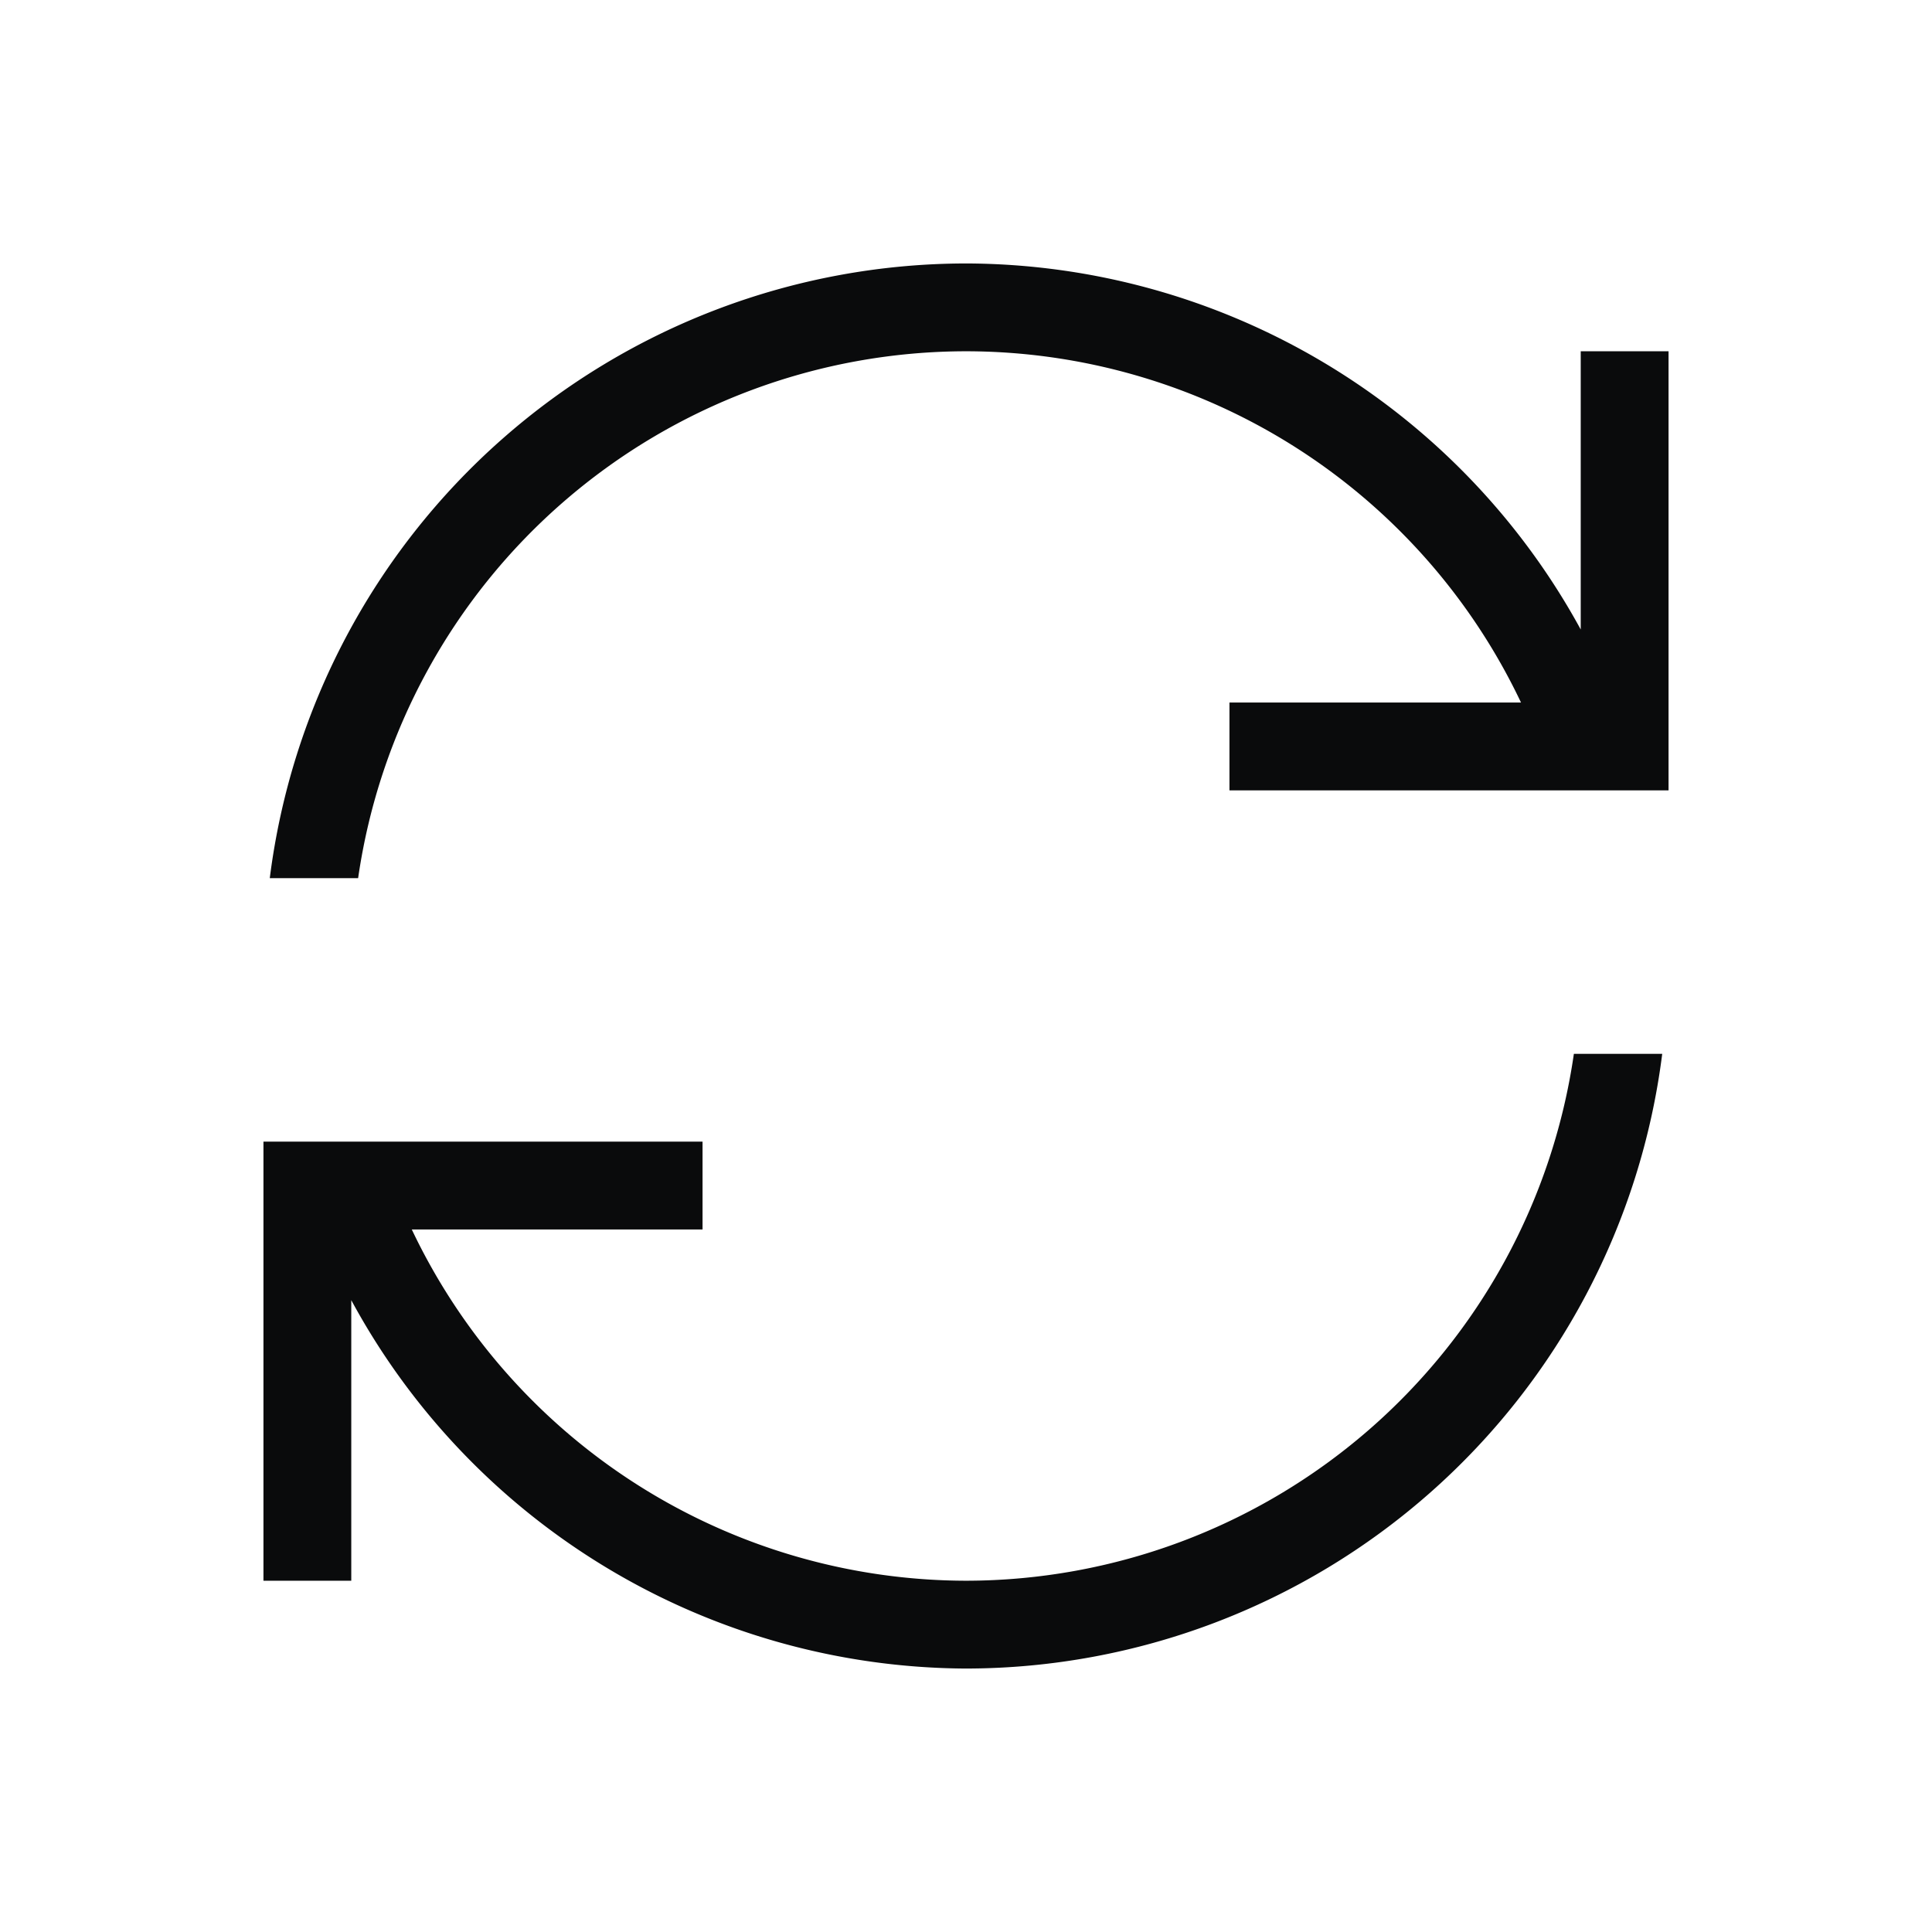 <?xml version="1.0" encoding="UTF-8" standalone="no"?>
<svg
   version="1.1"
   viewBox="0 0 22 22"
   id="svg1"
   sodipodi:docname="view-refresh.svg"
   inkscape:version="1.4 (unknown)"
   xmlns:inkscape="http://www.inkscape.org/namespaces/inkscape"
   xmlns:sodipodi="http://sodipodi.sourceforge.net/DTD/sodipodi-0.dtd"
   xmlns="http://www.w3.org/2000/svg"
   xmlns:svg="http://www.w3.org/2000/svg">
  <sodipodi:namedview
     id="namedview1"
     pagecolor="#ffffff"
     bordercolor="#000000"
     borderopacity="0.25"
     inkscape:showpageshadow="2"
     inkscape:pageopacity="0.0"
     inkscape:pagecheckerboard="0"
     inkscape:deskcolor="#d1d1d1"
     inkscape:zoom="1.8181818"
     inkscape:cx="11"
     inkscape:cy="10.725"
     inkscape:window-width="1920"
     inkscape:window-height="998"
     inkscape:window-x="0"
     inkscape:window-y="0"
     inkscape:window-maximized="1"
     inkscape:current-layer="svg1" />
  <defs
     id="defs1">
    <style
       type="text/css"
       id="current-color-scheme">
.ColorScheme-Text { 
    color:#0a0b0c;
} </style>
  </defs>
  <path
     d="m11 3a8 8 0 0 0-7.928 7h1.006a7 7 0 0 1 6.922-6 7 7 0 0 1 6.32 4h-3.32v1h5v-1-4h-1v3.168a8 8 0 0 0-7-4.168zm6.922 9a7 7 0 0 1-6.922 6 7 7 0 0 1-6.311-4h3.311v-1h-5v1 4h1v-3.195a8 8 0 0 0 7 4.195 8 8 0 0 0 7.928-7h-1.006z"
     class="ColorScheme-Text"
     fill="currentColor"
     id="path1"
     style="" />
</svg>
